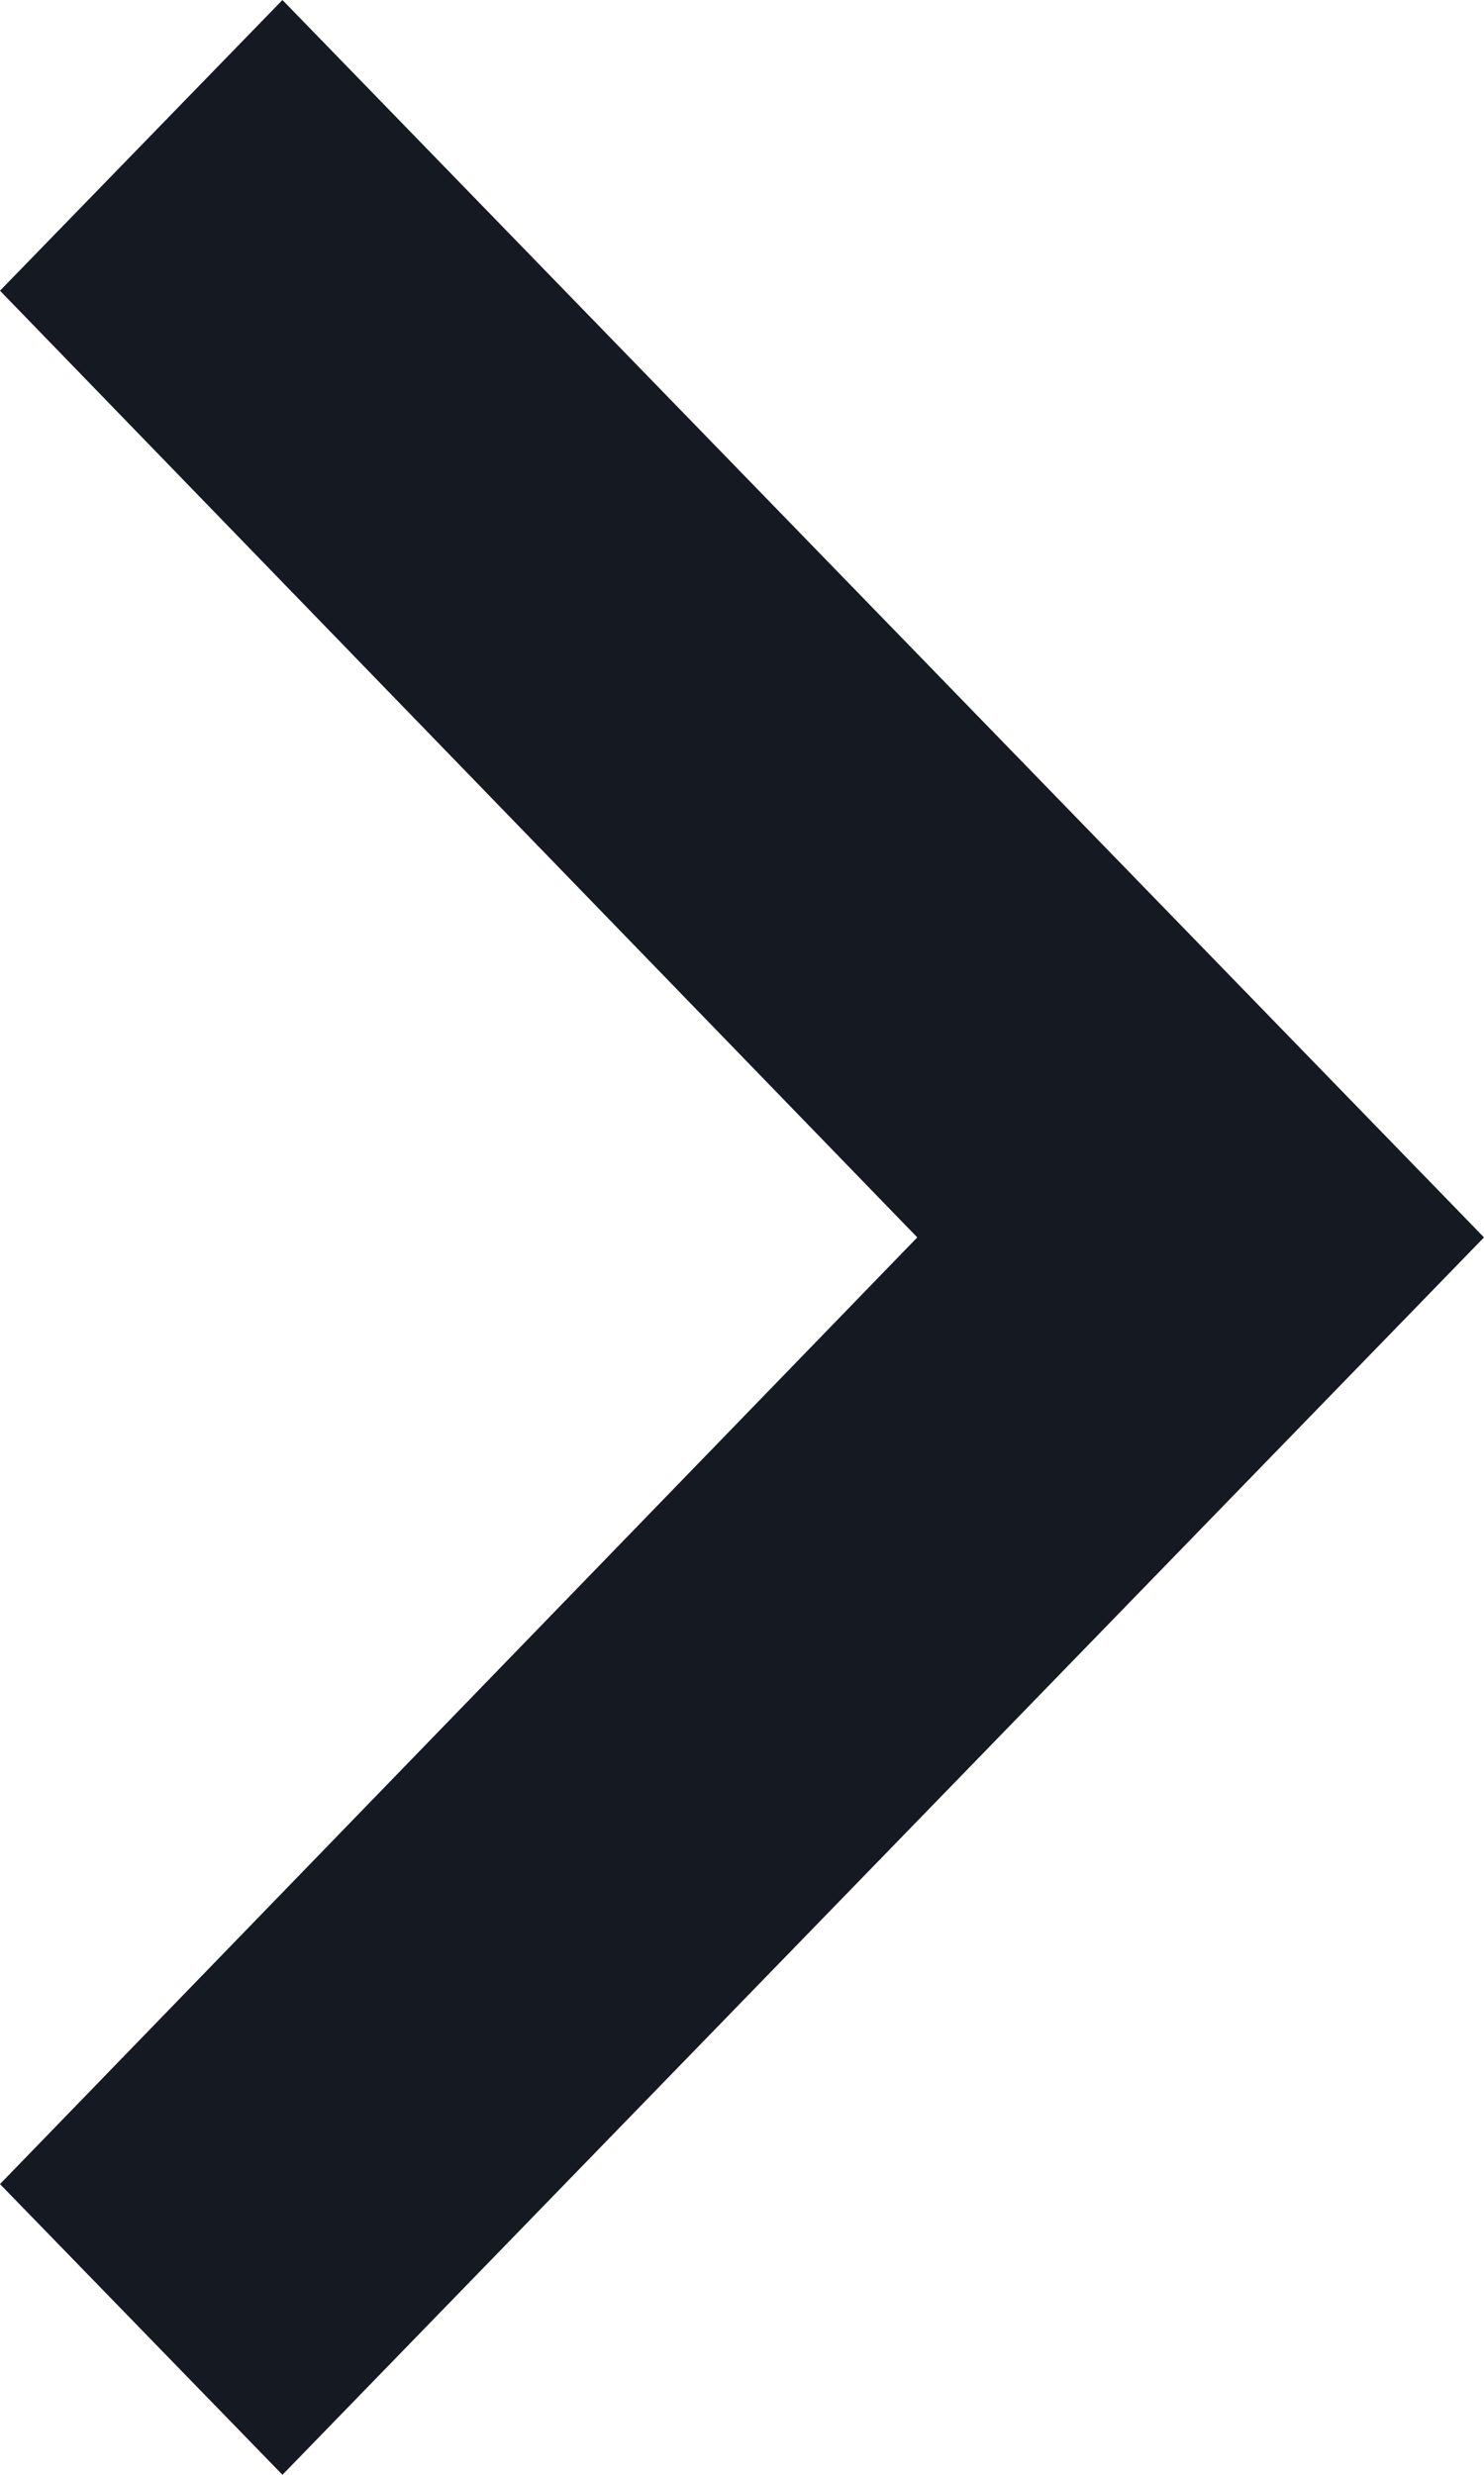 <svg width="9" height="15" viewBox="0 0 9 15" fill="none" xmlns="http://www.w3.org/2000/svg">
<path d="M-7.70413e-08 13.238L5.563 7.5L-5.7863e-07 1.762L1.713 -7.4858e-08L9 7.5L1.713 15L-7.70413e-08 13.238Z" fill="#151922"/>
</svg>
